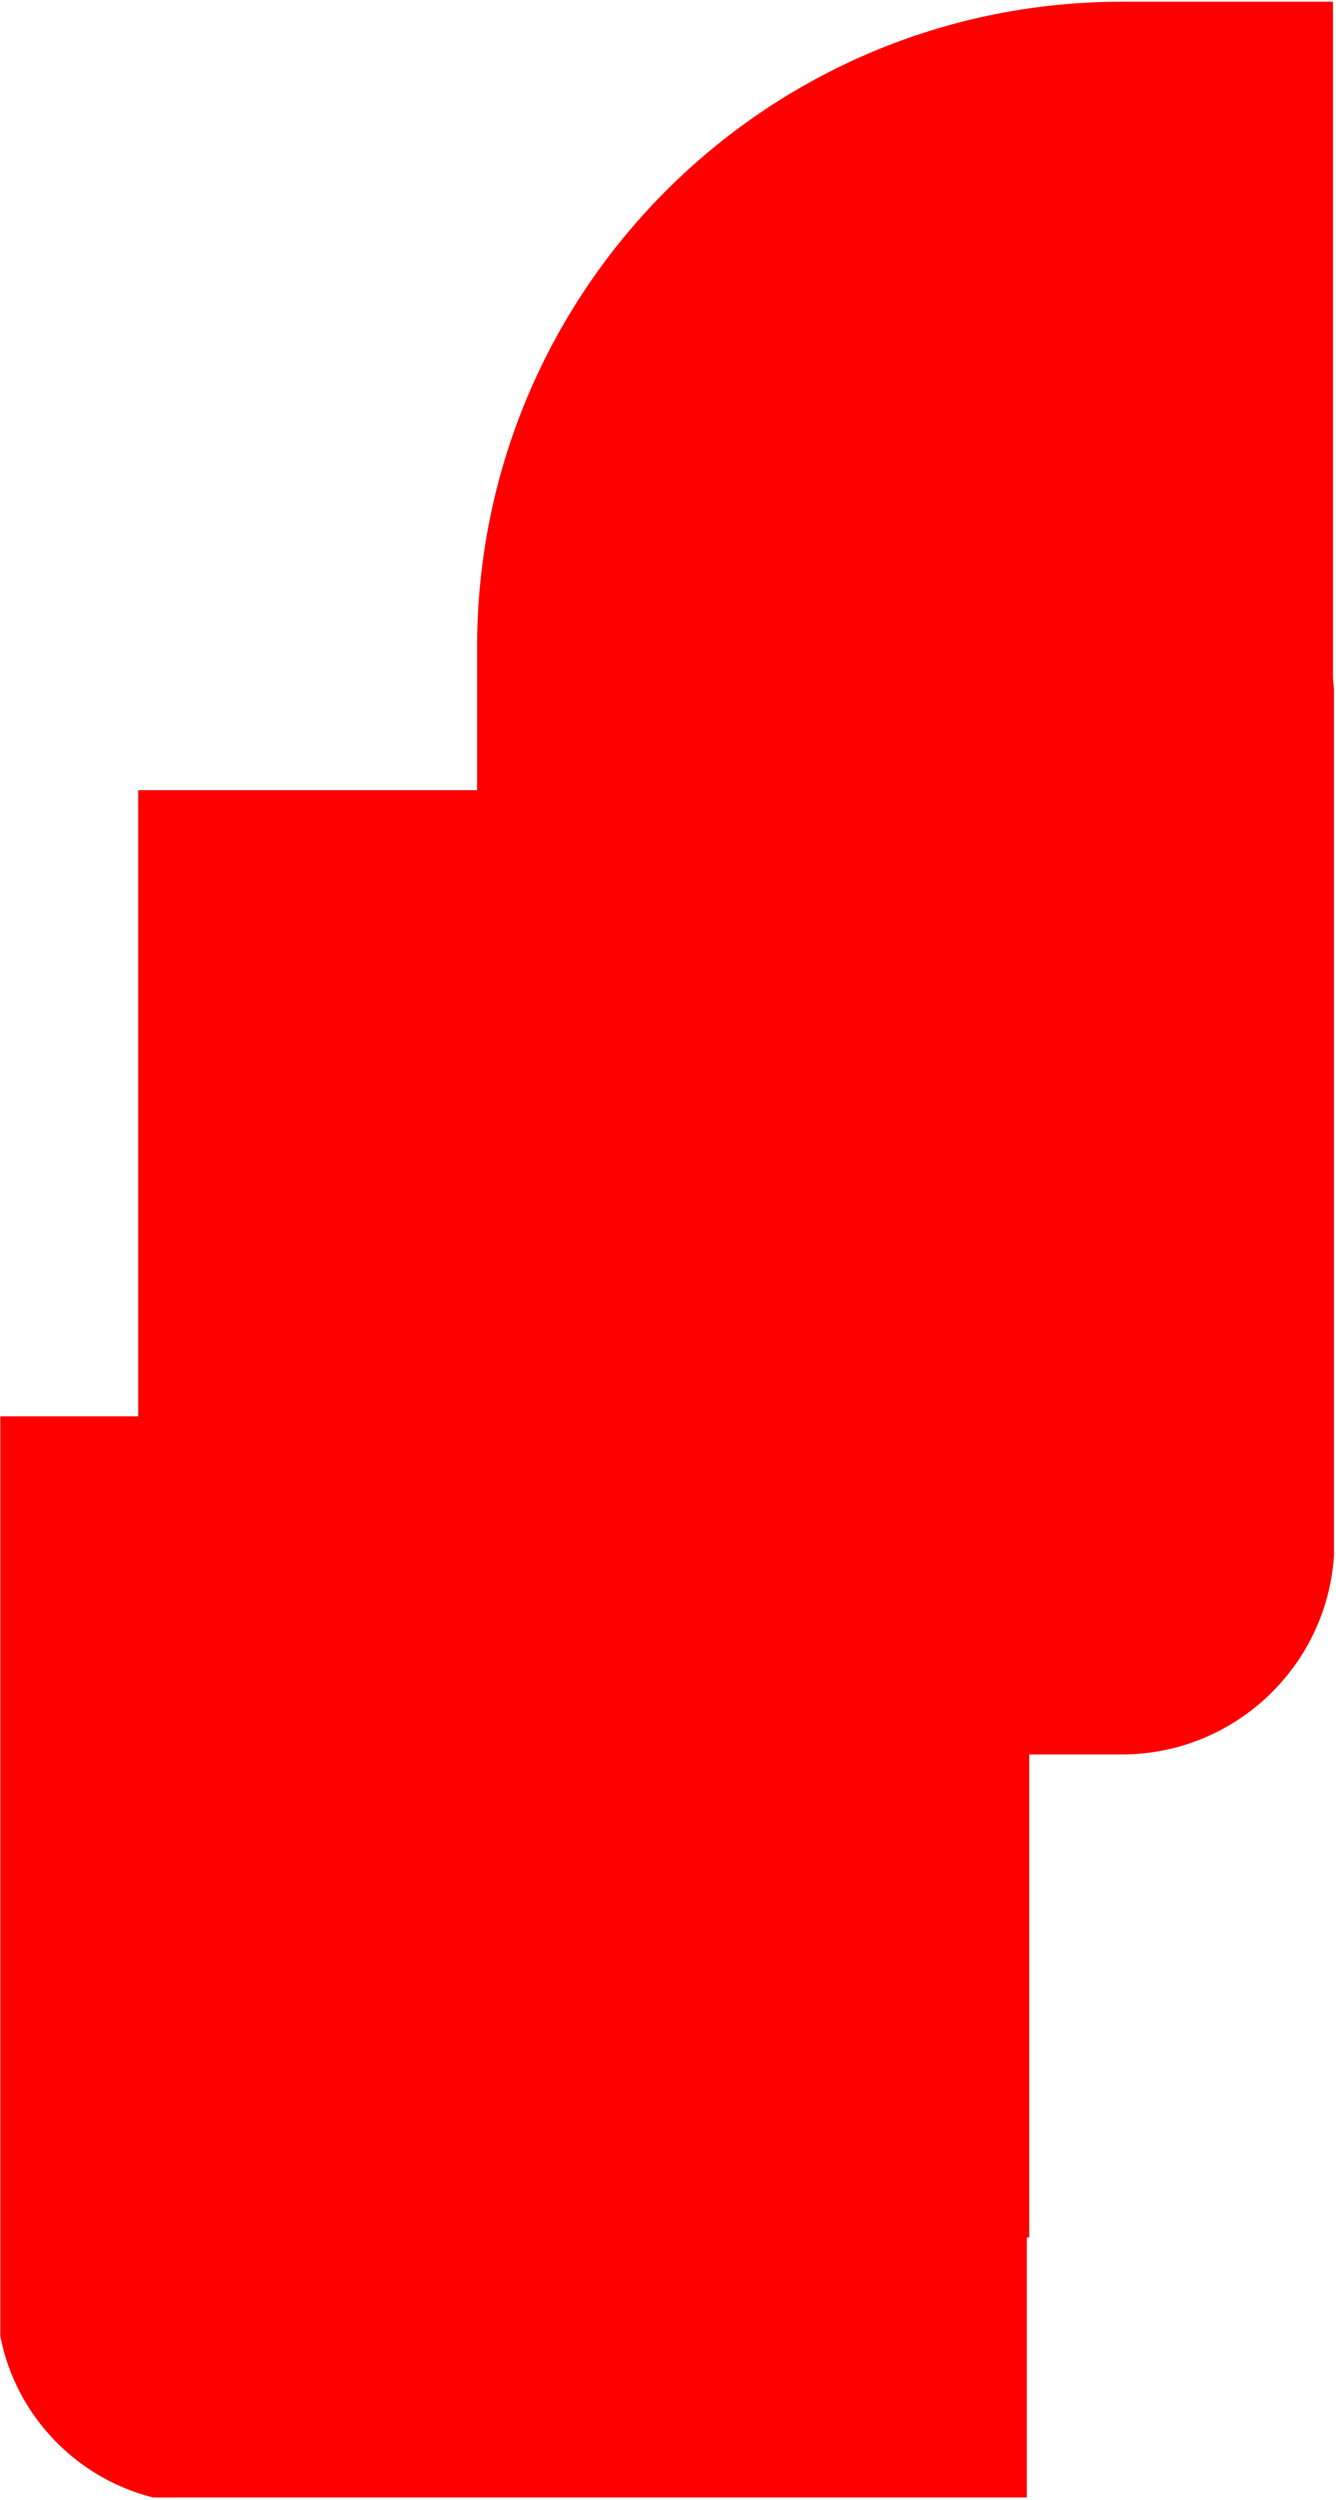 <?xml version="1.0" encoding="UTF-8" standalone="no"?>
<!DOCTYPE svg PUBLIC "-//W3C//DTD SVG 1.1//EN" "http://www.w3.org/Graphics/SVG/1.1/DTD/svg11.dtd">
<svg width="100%" height="100%" viewBox="0 0 425 795" version="1.1" xmlns="http://www.w3.org/2000/svg" xmlns:xlink="http://www.w3.org/1999/xlink" xml:space="preserve" xmlns:serif="http://www.serif.com/" style="fill-rule:evenodd;clip-rule:evenodd;stroke-linejoin:round;stroke-miterlimit:2;">
    <g transform="matrix(1,0,0,1,-4143.44,-862.854)">
        <g transform="matrix(0.943,0,0,0.993,987.21,348.26)">
            <rect id="Admin" x="3347.12" y="517.962" width="449.894" height="799.979" style="fill:none;"/>
            <clipPath id="_clip1">
                <rect id="Admin1" serif:id="Admin" x="3347.12" y="517.962" width="449.894" height="799.979"/>
            </clipPath>
            <g clip-path="url(#_clip1)" style="fill:red;">
                <g id="Admin2" serif:id="Admin" transform="matrix(1.06,0,0,1.007,2468.98,-592.986)">
                    <g transform="matrix(1.391,0,0,1,-1997.79,359.033)">
                        <path d="M2266.64,1194.82L2030.92,1194.82L2030.92,1474.66C2030.92,1511.07 2052.14,1540.58 2078.32,1540.58C2147.15,1540.58 2266.64,1540.58 2266.64,1540.58L2266.64,1194.82Z" />
                    </g>
                    <g transform="matrix(1,0,0,1.312,-1203.71,-47.59)">
                        <path d="M2456.72,1047.91C2456.72,1019.44 2426.39,996.327 2389.04,996.327L2253.67,996.327C2216.32,996.327 2185.99,1019.44 2185.99,1047.91L2185.99,1250.98C2185.99,1279.45 2216.32,1302.56 2253.67,1302.56L2389.04,1302.56C2426.39,1302.56 2456.72,1279.45 2456.72,1250.98L2456.72,1047.91Z" />
                    </g>
                    <g transform="matrix(1.203,0,0,1.331,-1570.88,-235.559)">
                        <rect x="2030.92" y="1194.82" width="235.712" height="345.757" />
                    </g>
                    <g transform="matrix(0.589,0,0,1,397.001,390.765)">
                        <path d="M1452.53,713.267L1338.5,713.267C1146.08,713.267 990.098,805.177 990.098,918.555L990.098,1159.21L1452.53,1159.21L1452.53,713.267Z" />
                    </g>
                </g>
            </g>
        </g>
    </g>
</svg>
